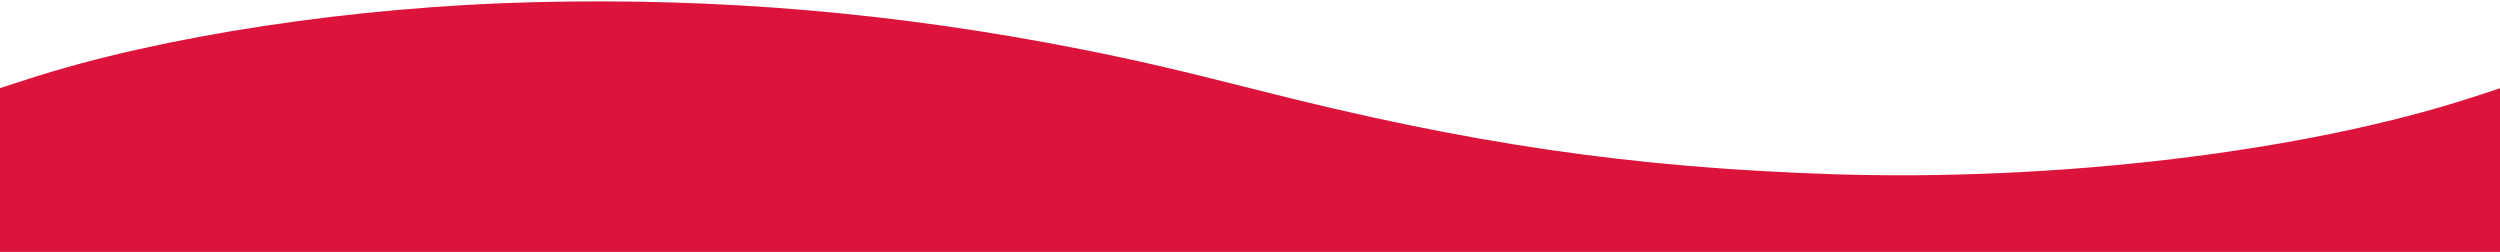 <?xml version="1.0" standalone="no"?>
<!DOCTYPE svg PUBLIC "-//W3C//DTD SVG 20010904//EN"
 "http://www.w3.org/TR/2001/REC-SVG-20010904/DTD/svg10.dtd">
<svg version="1.0" xmlns="http://www.w3.org/2000/svg"
 width="1280px" height="129px" viewBox="0 0 1280 129"
 preserveAspectRatio="xMidYMid meet">

<g transform="translate(0,129) scale(0.1,-0.1)"
fill="rgb(220,20,60)" stroke="none">
<path d="M2740 1279 c-925 -22 -1913 -172 -2597 -394 l-143 -46 0 -419 0 -420
6400 0 6400 0 0 419 0 419 -147 -48 c-858 -278 -2122 -429 -3267 -392 -1034
34 -1868 156 -2951 432 -407 103 -621 153 -905 209 -944 186 -1846 263 -2790
240z"/>
</g>
</svg>
